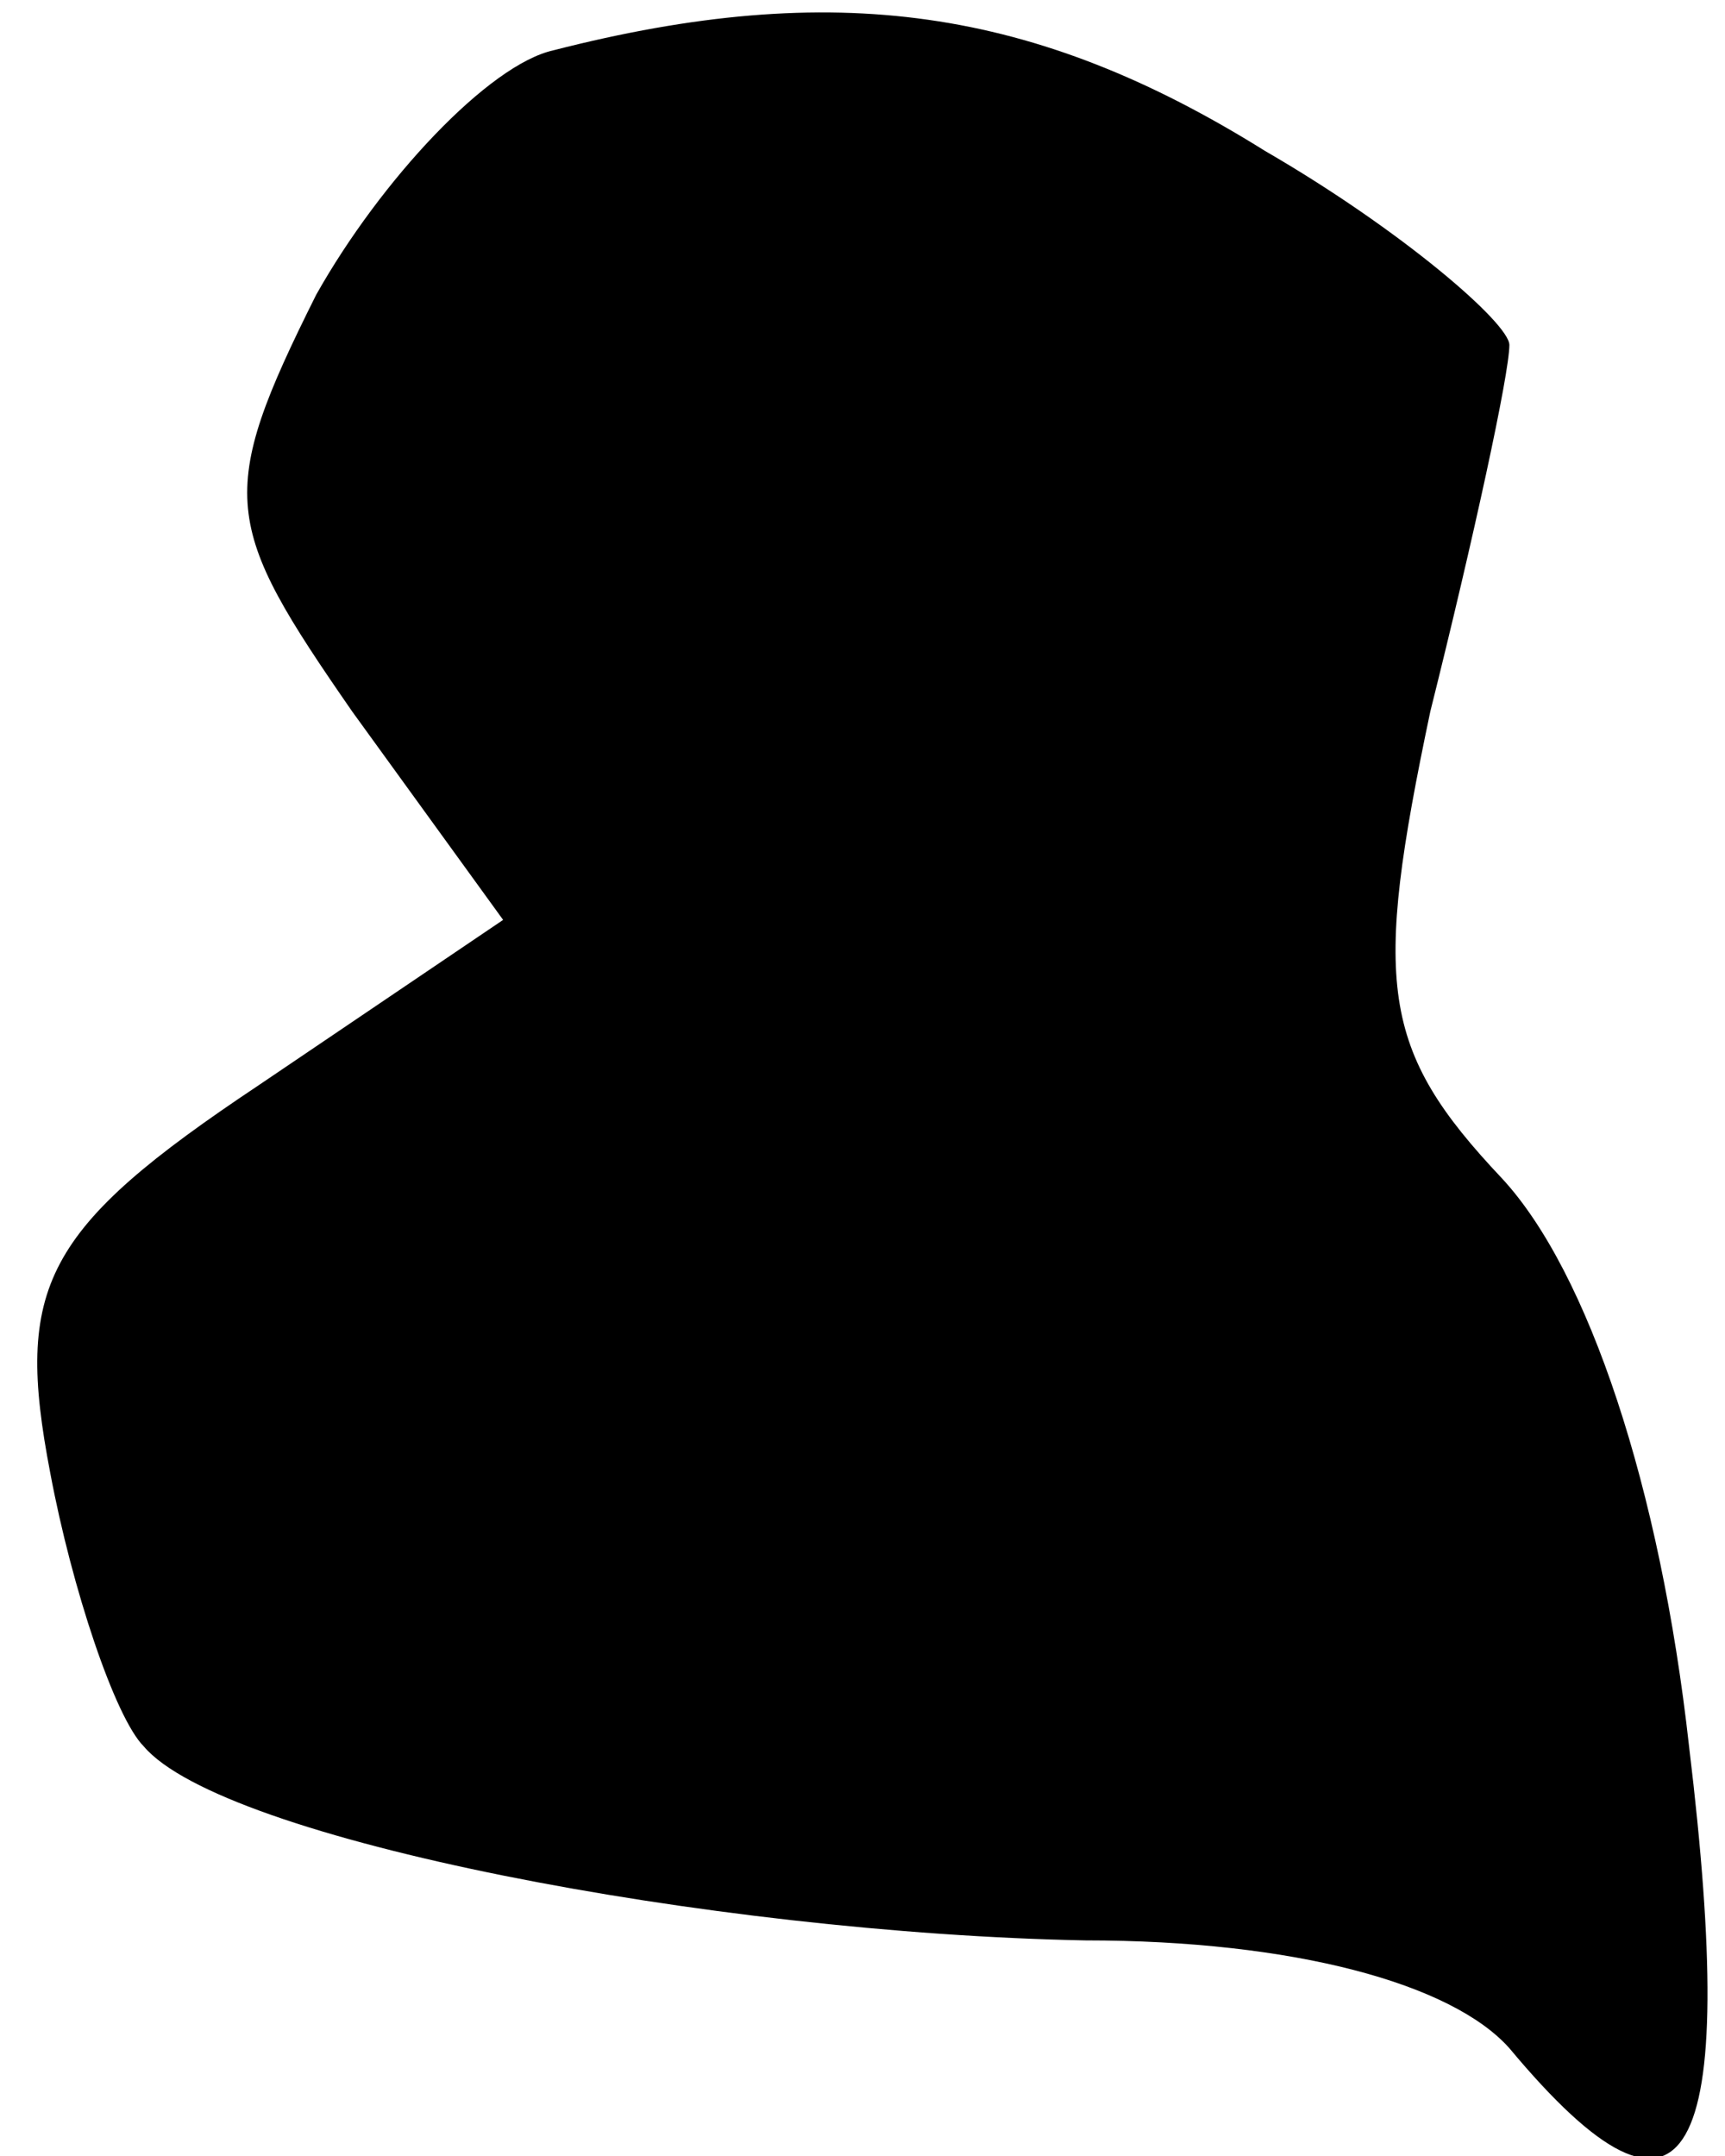 <?xml version="1.0" standalone="no"?>
<!DOCTYPE svg PUBLIC "-//W3C//DTD SVG 20010904//EN"
 "http://www.w3.org/TR/2001/REC-SVG-20010904/DTD/svg10.dtd">
<svg version="1.0" xmlns="http://www.w3.org/2000/svg"
 width="24pt" height="30pt" viewBox="0 0 24 30"
 preserveAspectRatio="xMidYMid meet">
<g transform="translate(0,30) scale(0.1,-0.1)"
fill="#000000" stroke="none">
<path fill="#000000" stroke="none" d="M77 293 c-9 -2 -24 -18 -33 -34 -14
-28 -13 -32 5 -58 l21 -29 -34 -23 c-30 -20 -34 -28 -29 -54 3 -16 9 -34 13
-38 11 -13 79 -26 131 -27 29 0 51 -6 59 -15 25 -30 32 -16 25 42 -4 36 -14
66 -26 79 -17 18 -18 27 -10 65 6 24 11 47 11 51 0 3 -15 16 -34 27 -32 20
-60 24 -99 14z"/>
</g>
</svg>
